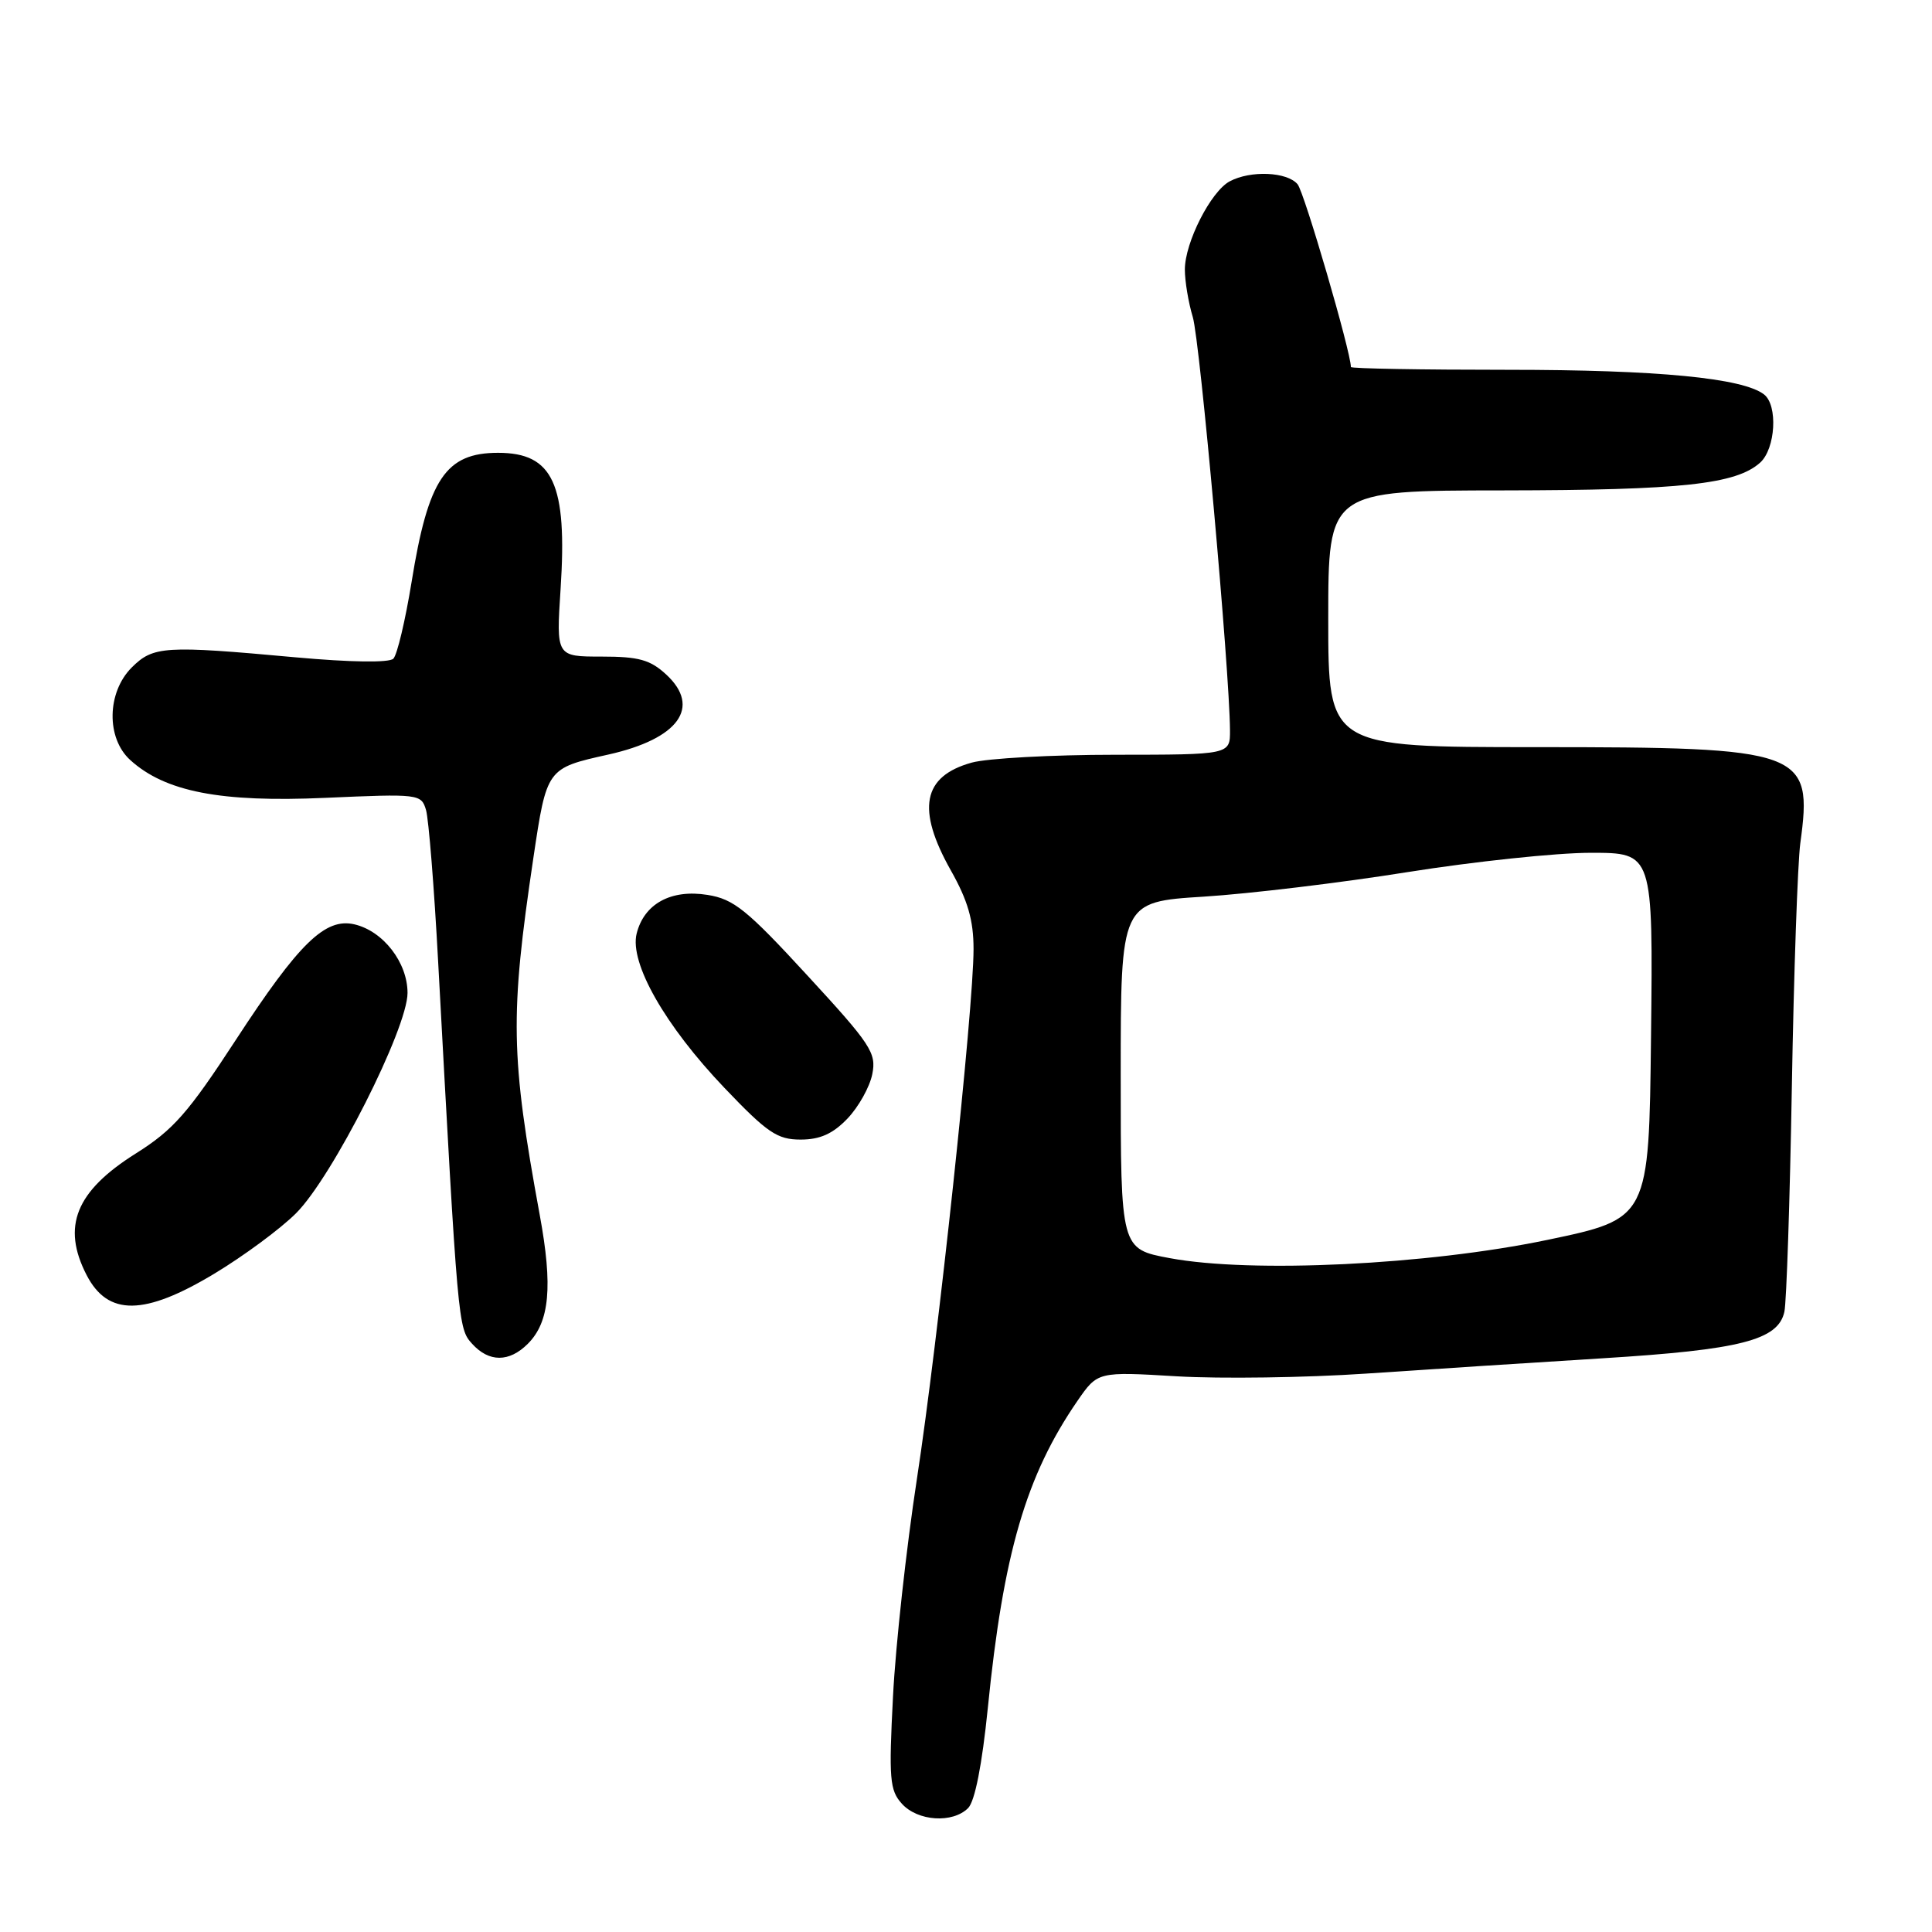 <?xml version="1.0" encoding="UTF-8" standalone="no"?>
<!DOCTYPE svg PUBLIC "-//W3C//DTD SVG 1.1//EN" "http://www.w3.org/Graphics/SVG/1.1/DTD/svg11.dtd" >
<svg xmlns="http://www.w3.org/2000/svg" xmlns:xlink="http://www.w3.org/1999/xlink" version="1.1" viewBox="0 0 256 256">
 <g >
 <path fill="currentColor"
d=" M 128.28 239.58 C 129.18 238.68 130.13 233.84 130.89 226.33 C 132.94 205.84 135.96 195.51 142.77 185.62 C 145.45 181.74 145.45 181.74 155.97 182.37 C 161.76 182.71 173.03 182.55 181.00 182.01 C 188.97 181.47 203.09 180.55 212.36 179.98 C 230.63 178.85 235.61 177.58 236.44 173.82 C 236.72 172.54 237.17 159.12 237.43 144.00 C 237.69 128.88 238.20 114.35 238.55 111.73 C 240.23 99.43 239.05 99.00 203.53 99.00 C 176.00 99.00 176.00 99.00 176.00 82.00 C 176.00 65.00 176.00 65.00 199.25 64.98 C 222.83 64.95 230.05 64.17 233.24 61.29 C 235.27 59.44 235.60 53.71 233.75 52.27 C 230.95 50.09 219.63 49.00 199.83 49.00 C 188.37 49.00 179.00 48.84 179.00 48.63 C 179.00 46.64 172.83 25.50 171.94 24.42 C 170.56 22.76 165.71 22.55 162.94 24.03 C 160.44 25.37 157.00 32.13 157.00 35.72 C 157.00 37.25 157.47 40.09 158.05 42.01 C 159.00 45.15 162.92 88.74 162.98 96.75 C 163.00 100.00 163.00 100.00 147.75 100.01 C 139.36 100.01 130.82 100.48 128.76 101.05 C 122.24 102.86 121.41 107.20 126.00 115.35 C 128.24 119.32 129.00 121.94 129.00 125.75 C 129.00 133.72 124.29 177.75 121.49 196.00 C 120.10 205.07 118.67 218.01 118.33 224.75 C 117.76 235.71 117.89 237.22 119.50 239.00 C 121.60 241.33 126.23 241.63 128.28 239.58 Z  M 69.94 178.06 C 72.83 175.17 73.27 170.48 71.52 161.00 C 67.65 139.90 67.56 134.62 70.67 113.71 C 72.45 101.78 72.44 101.80 80.62 99.98 C 89.92 97.90 92.95 93.71 88.29 89.39 C 86.16 87.42 84.65 87.00 79.71 87.00 C 73.70 87.00 73.70 87.00 74.28 78.05 C 75.19 64.13 73.29 60.00 66.00 60.00 C 59.06 60.00 56.74 63.46 54.54 77.10 C 53.71 82.19 52.63 86.77 52.12 87.28 C 51.57 87.83 46.47 87.76 39.18 87.10 C 21.79 85.51 20.31 85.60 17.45 88.45 C 14.16 91.75 14.06 97.80 17.25 100.70 C 21.87 104.91 29.23 106.34 43.09 105.72 C 55.51 105.17 55.82 105.20 56.45 107.33 C 56.80 108.52 57.53 117.60 58.06 127.50 C 60.67 175.65 60.70 176.01 62.55 178.05 C 64.79 180.53 67.47 180.53 69.94 178.06 Z  M 28.43 168.75 C 32.31 166.41 37.17 162.82 39.22 160.77 C 44.04 155.97 54.00 136.28 54.00 131.57 C 54.00 127.54 50.78 123.37 46.96 122.48 C 43.09 121.58 39.61 124.97 31.25 137.79 C 24.93 147.48 22.96 149.72 18.00 152.84 C 10.03 157.85 8.15 162.51 11.48 168.96 C 14.30 174.41 19.13 174.36 28.43 168.75 Z  M 112.30 148.21 C 113.76 146.68 115.24 144.04 115.58 142.34 C 116.15 139.52 115.42 138.41 106.97 129.24 C 98.97 120.54 97.22 119.13 93.75 118.58 C 88.92 117.80 85.35 119.75 84.36 123.70 C 83.39 127.59 88.11 135.89 96.01 144.17 C 101.67 150.10 102.99 151.00 106.08 151.00 C 108.65 151.00 110.36 150.24 112.30 148.21 Z  M 155.00 166.71 C 148.50 165.50 148.50 165.50 148.50 142.50 C 148.50 119.50 148.50 119.50 159.50 118.81 C 165.55 118.43 177.70 116.97 186.50 115.56 C 195.30 114.16 206.22 113.00 210.77 113.00 C 219.04 113.00 219.04 113.00 218.77 137.24 C 218.50 161.48 218.50 161.48 205.00 164.30 C 189.11 167.61 165.85 168.73 155.00 166.71 Z "/>
</g>
</svg>